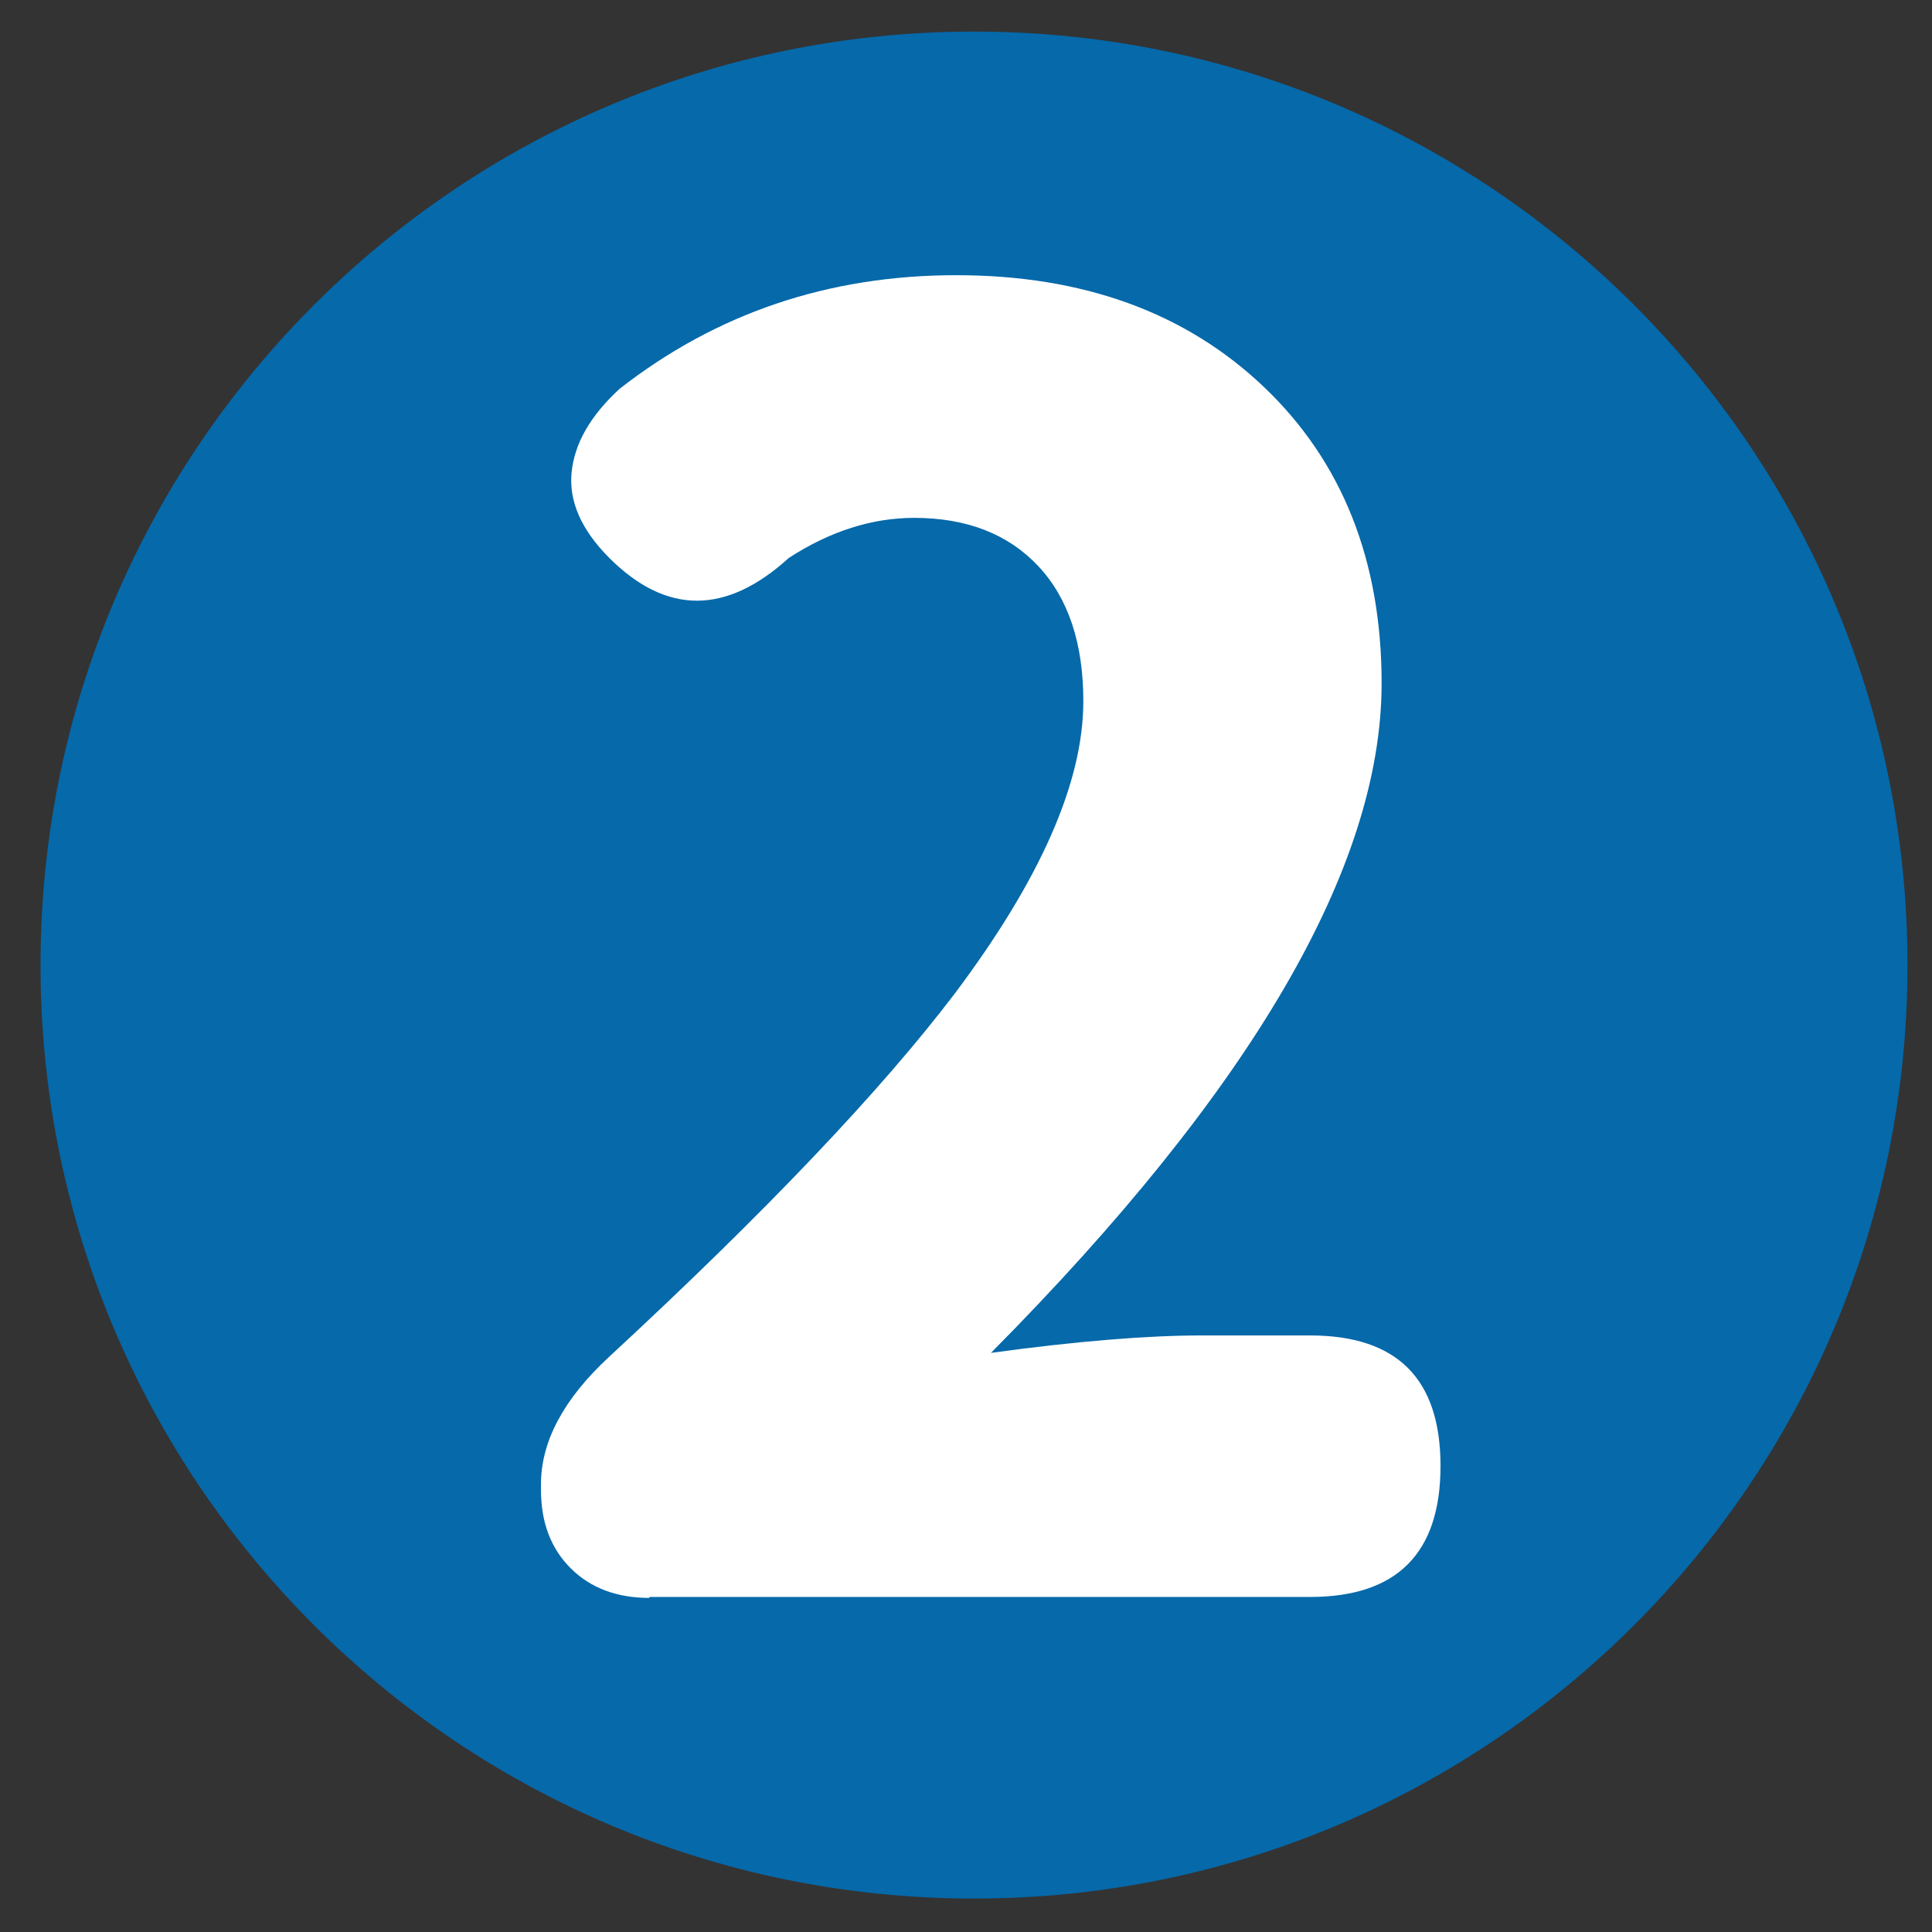 <svg width="41" height="41" viewBox="0 0 41 41" fill="none" xmlns="http://www.w3.org/2000/svg">
<rect x="0" y="0" width="41" height="41" fill="#333333" stroke="none"/>
<path d="M20.67 40.29C31.611 40.29 40.48 31.421 40.48 20.48C40.48 9.539 31.611 0.67 20.67 0.67C9.729 0.67 0.86 9.539 0.86 20.48C0.86 31.421 9.729 40.29 20.67 40.29Z" fill="#0569AA"/>
<path d="M13.78 33.91C13.09 33.91 12.53 33.7 12.11 33.28C11.69 32.86 11.48 32.31 11.48 31.61V31.5C11.48 30.59 11.96 29.69 12.92 28.8C16.25 25.72 18.69 23.15 20.25 21.1C22.07 18.68 22.99 16.61 22.99 14.88C22.99 13.65 22.67 12.69 22.03 12.01C21.39 11.33 20.51 10.99 19.4 10.99C18.51 10.99 17.62 11.27 16.74 11.84C15.41 13.05 14.14 13.05 12.93 11.84C12.34 11.25 12.07 10.64 12.13 10.03C12.19 9.41 12.53 8.82 13.15 8.25C15.2 6.65 17.58 5.84 20.29 5.84C22.98 5.84 25.16 6.63 26.82 8.21C28.48 9.79 29.32 11.89 29.32 14.5C29.32 18.4 26.56 23.13 21.03 28.71C22.86 28.46 24.35 28.34 25.51 28.34H27.8C29.65 28.34 30.57 29.26 30.57 31.11C30.57 32.96 29.65 33.89 27.8 33.89H21.03H13.78V33.91Z" fill="white"/>
</svg>
